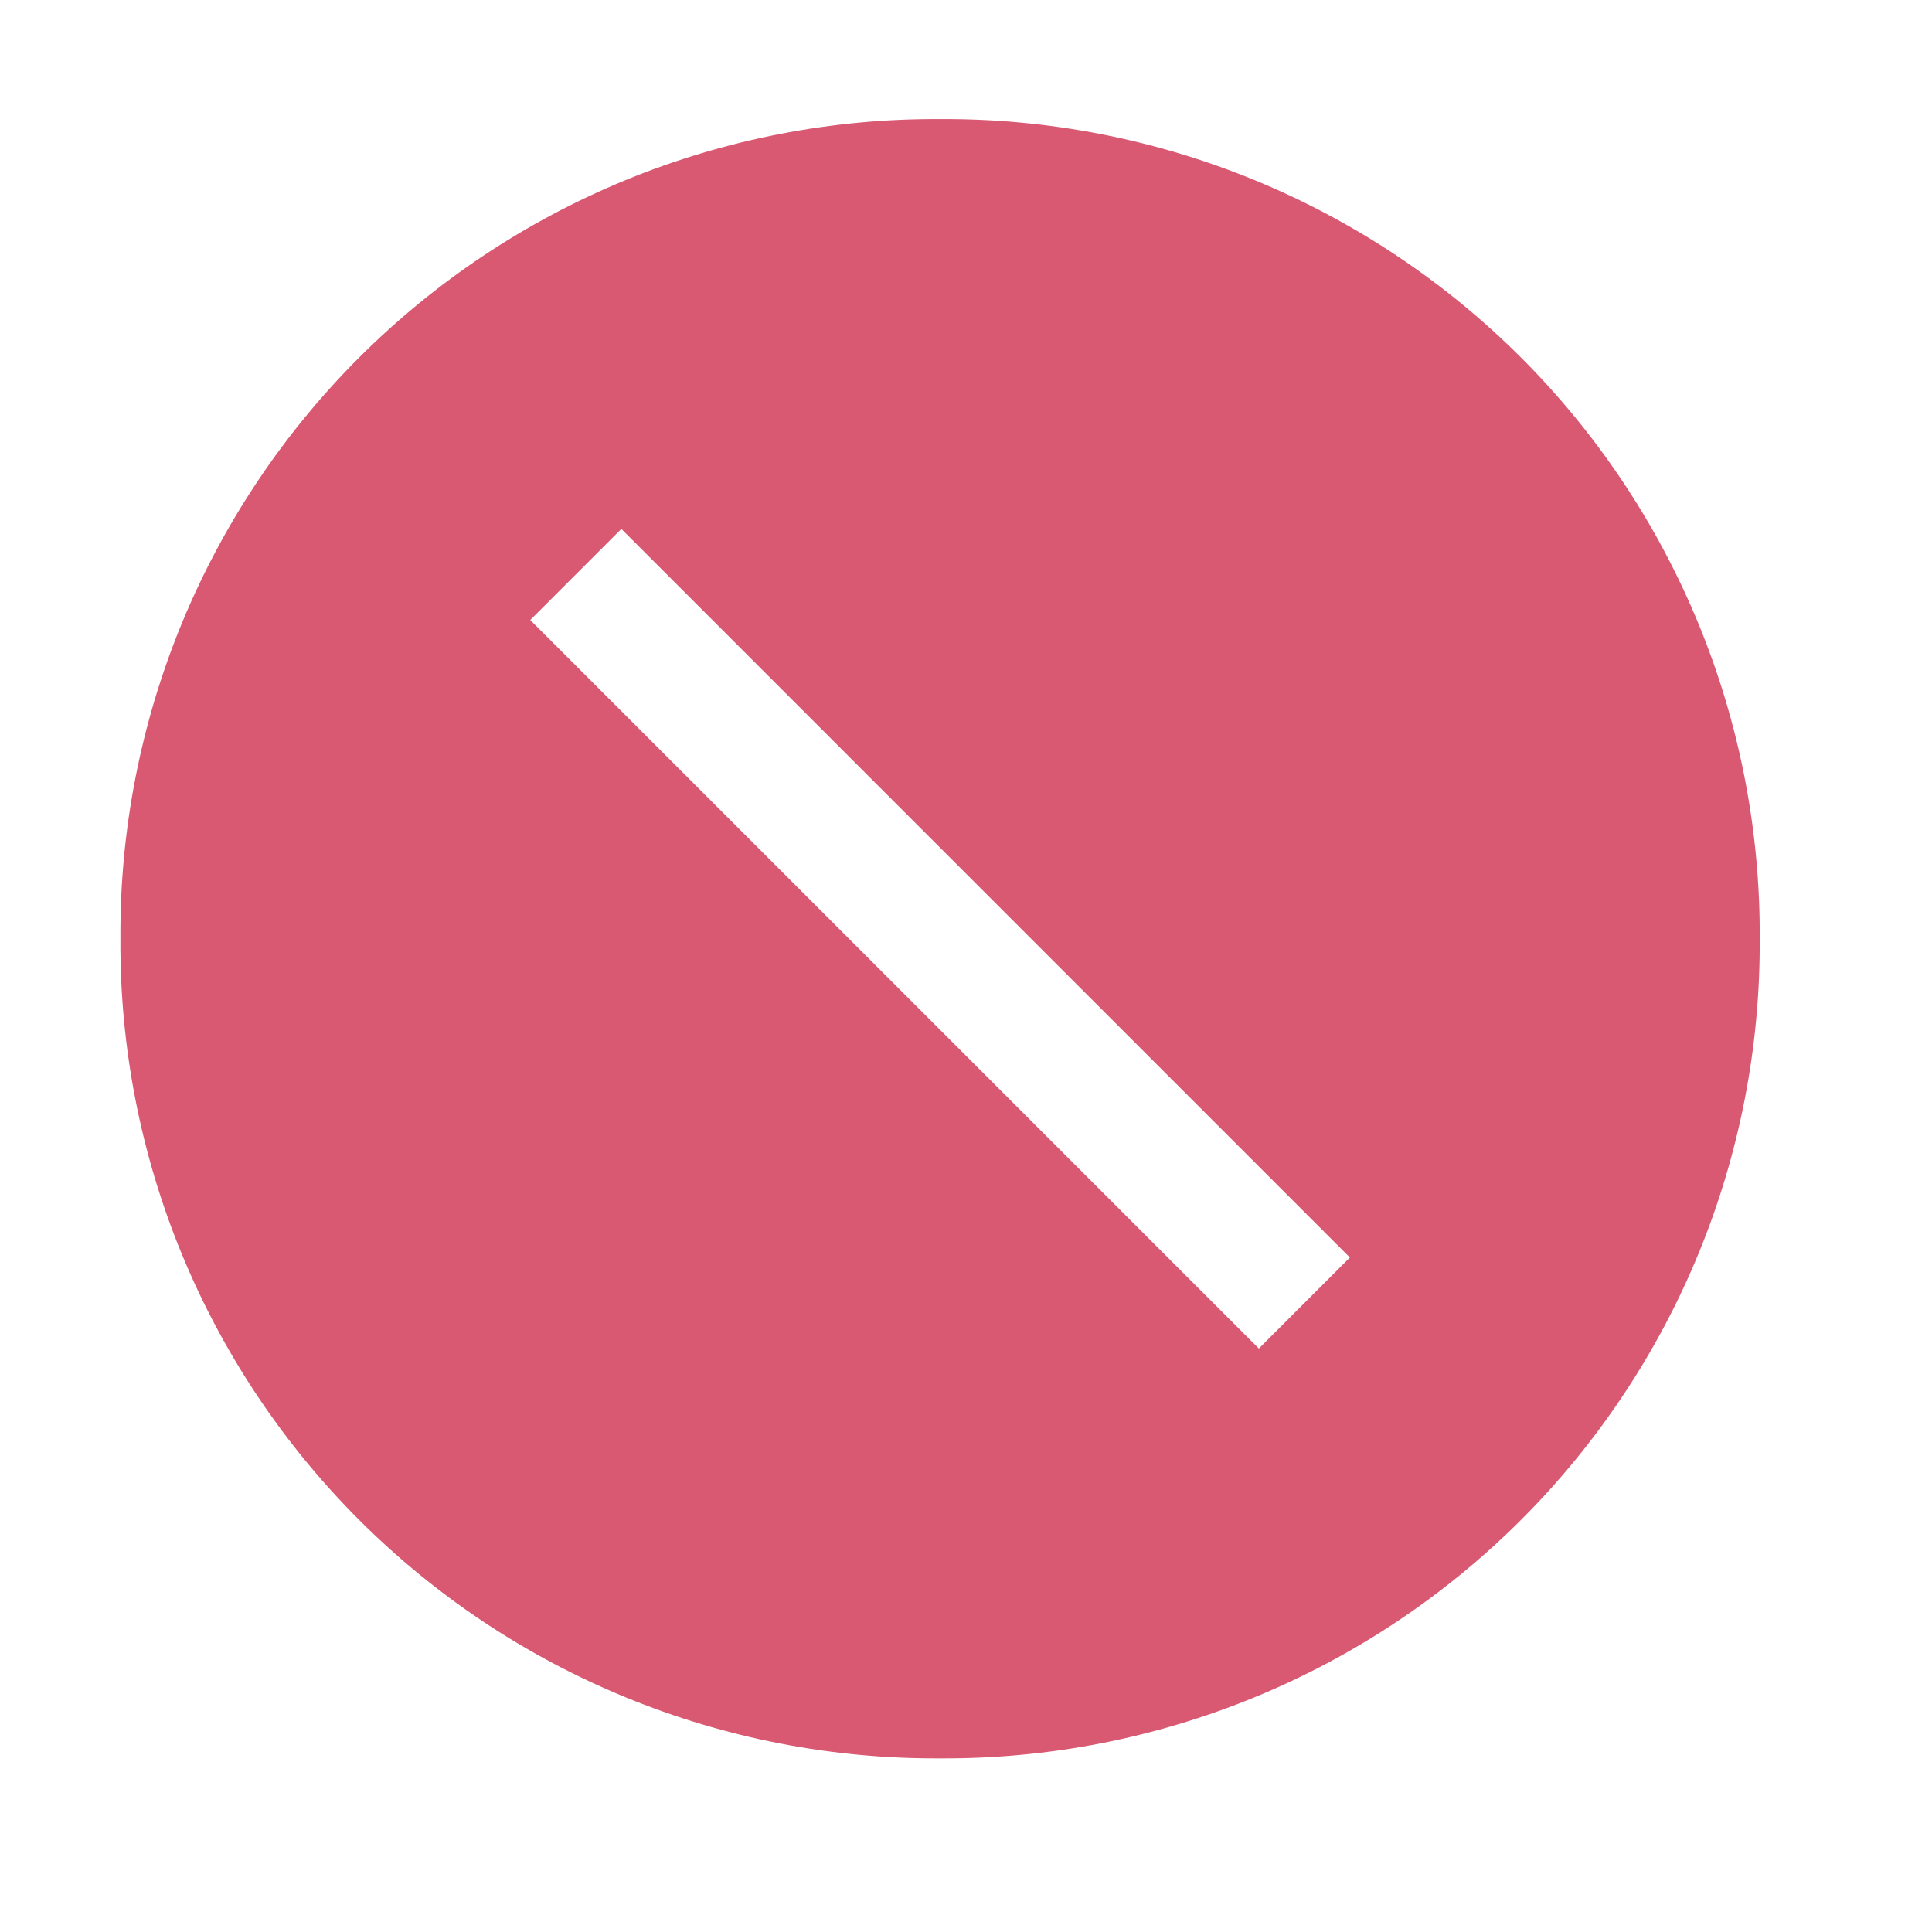 <svg width="33" height="33" viewBox="0 0 33 33" fill="none" xmlns="http://www.w3.org/2000/svg">
<path d="M16.057 2.034C14.215 2.023 12.39 2.377 10.686 3.076C8.982 3.776 7.434 4.807 6.132 6.109C4.83 7.411 3.799 8.959 3.099 10.663C2.4 12.367 2.045 14.192 2.057 16.034C2.045 17.876 2.4 19.701 3.099 21.405C3.799 23.109 4.83 24.657 6.132 25.959C7.434 27.261 8.982 28.292 10.686 28.991C12.39 29.691 14.215 30.045 16.057 30.034C17.899 30.045 19.724 29.691 21.428 28.991C23.132 28.292 24.68 27.261 25.982 25.959C27.284 24.657 28.315 23.109 29.015 21.405C29.714 19.701 30.068 17.876 30.057 16.034C30.068 14.192 29.714 12.367 29.015 10.663C28.315 8.959 27.284 7.411 25.982 6.109C24.68 4.807 23.132 3.776 21.428 3.076C19.724 2.377 17.899 2.023 16.057 2.034ZM21.502 23.034L9.057 10.59L10.613 9.034L23.057 21.479L21.502 23.034Z" fill="#D95972"/>
</svg>
